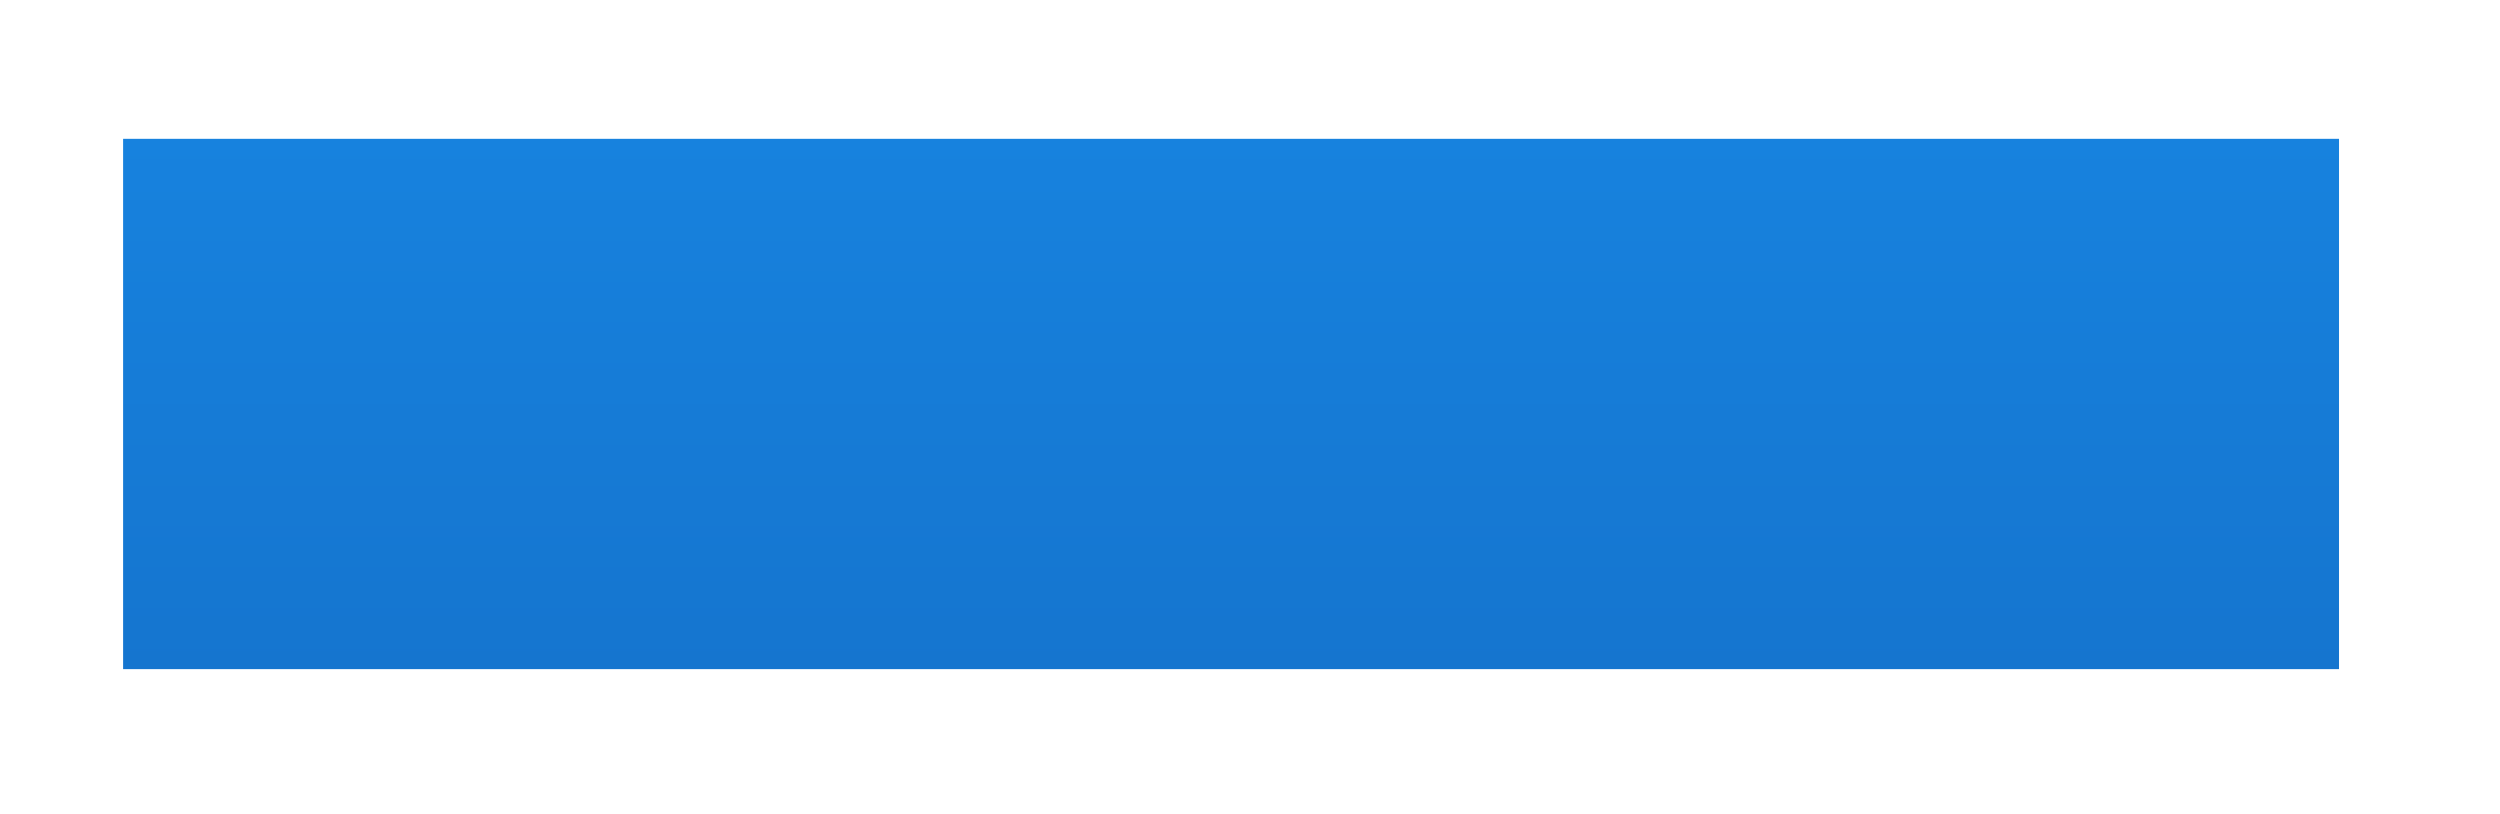 <svg xmlns="http://www.w3.org/2000/svg" xmlns:xlink="http://www.w3.org/1999/xlink" preserveAspectRatio="xMidYMid" width="132" height="43" viewBox="0 0 132 43">
  <defs>
    <style>
      .cls-1 {
        fill: url(#linear-gradient-1);
        filter: url(#drop-shadow-1);
      }
    </style>

    <linearGradient id="linear-gradient-1" gradientUnits="userSpaceOnUse" x1="62.5" y1="31" x2="62.5" y2="3">
      <stop offset="0" stop-color="#1575cf"/>
      <stop offset="1" stop-color="#1782de"/>
    </linearGradient>
    <filter id="drop-shadow-1" filterUnits="userSpaceOnUse">
      <feOffset dx="2.5" dy="4.33" in="SourceAlpha"/>
      <feGaussianBlur stdDeviation="2.828" result="dropBlur"/>
      <feFlood flood-opacity="0.26"/>
      <feComposite operator="in" in2="dropBlur" result="dropShadowComp"/>
      <feComposite in="SourceGraphic" result="shadowed"/>
    </filter>
  </defs>
  <rect x="4" y="3" width="117" height="28" class="cls-1"/>
</svg>
